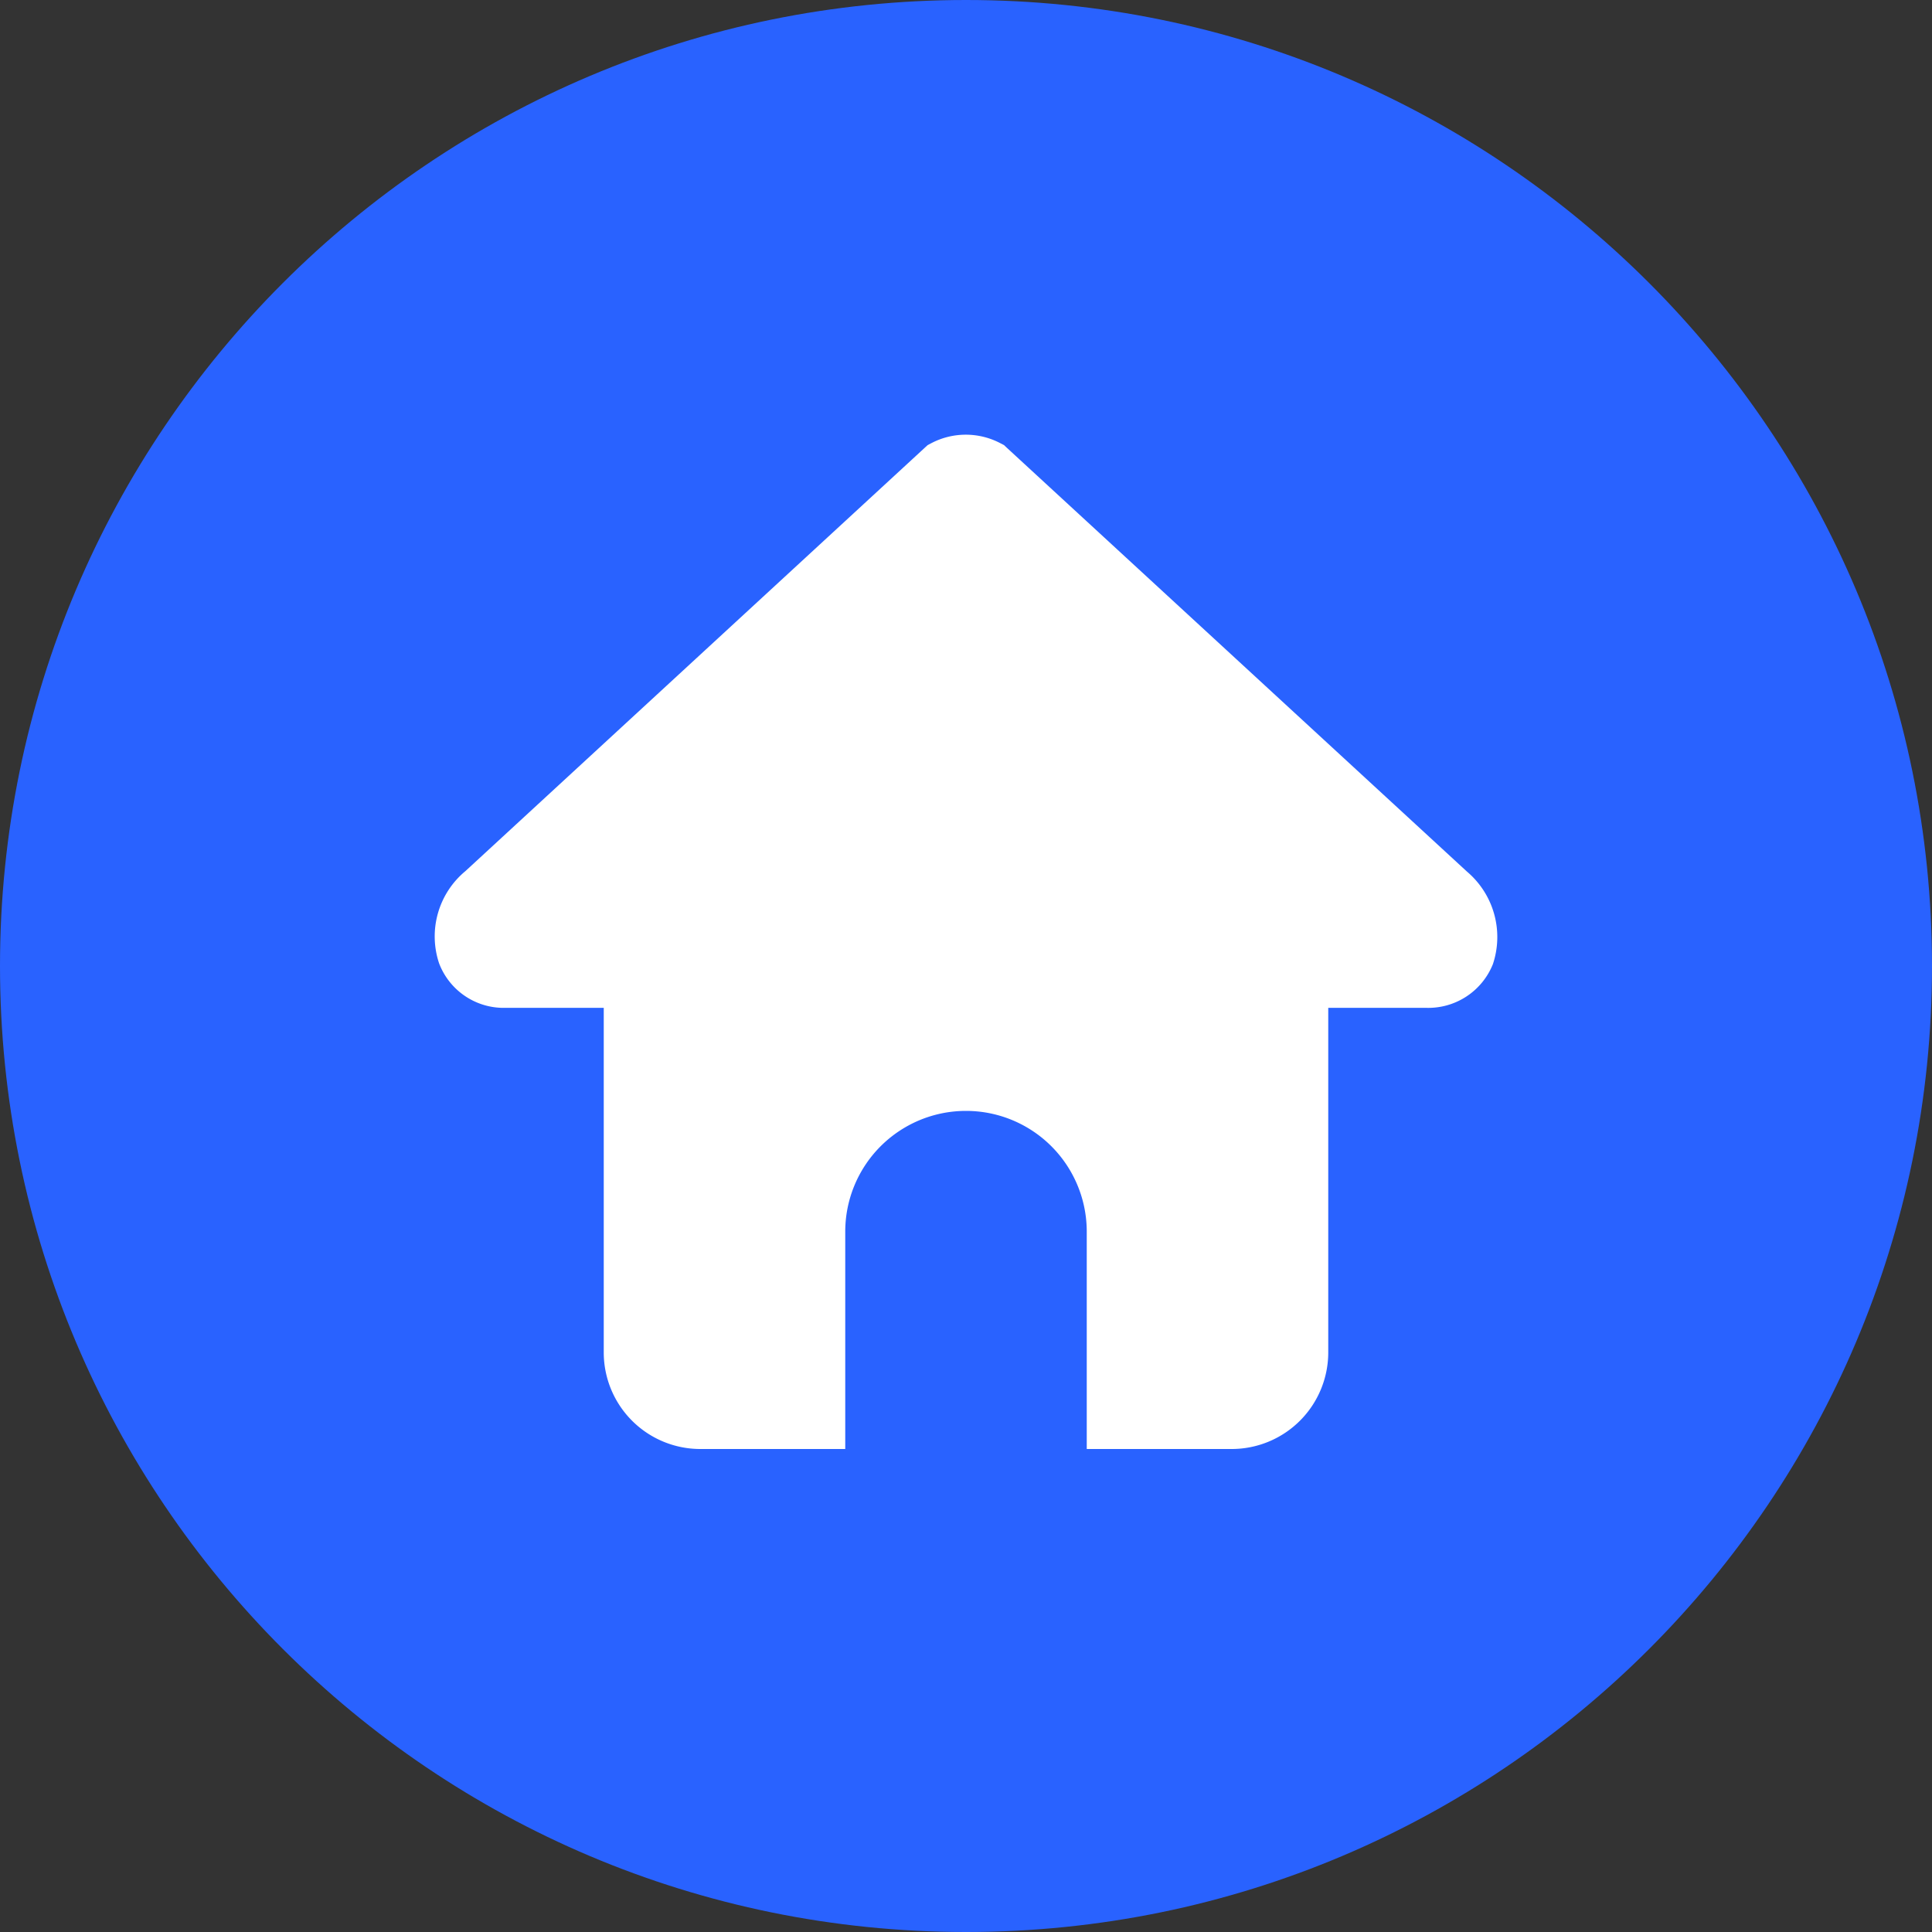 <?xml version="1.0" standalone="no"?><!DOCTYPE svg PUBLIC "-//W3C//DTD SVG 1.1//EN" "http://www.w3.org/Graphics/SVG/1.1/DTD/svg11.dtd"><svg t="1640438740592" class="icon" viewBox="0 0 1024 1024" version="1.1" xmlns="http://www.w3.org/2000/svg" p-id="988" xmlns:xlink="http://www.w3.org/1999/xlink" width="200" height="200"><rect x="0" y="0" width="1024" height="1024" fill="#333333" stroke="none"/><defs><style type="text/css"></style></defs><path d="M1024 512c0 282.778-229.222 512-512 512S0 794.778 0 512 229.222 0 512 0s512 229.222 512 512z" fill="#2962FF" p-id="989"></path><path d="M493.594 234.906a39.398 39.398 0 0 1 36.608 0l1.958 1.024 1.638 1.536 243.738 224.512a45.414 45.414 0 0 1 13.734 49.024 36.89 36.89 0 0 1-35.61 23.168H704V716.8a51.2 51.2 0 0 1-51.2 51.2h-76.8v-115.2a64 64 0 0 0-128 0v115.2h-76.8a51.2 51.2 0 0 1-51.2-51.2V534.17h-54.234a36.634 36.634 0 0 1-33.024-23.552 44.954 44.954 0 0 1 13.914-48.896l244.992-225.792z" fill="#FFFFFF" p-id="990"></path></svg>